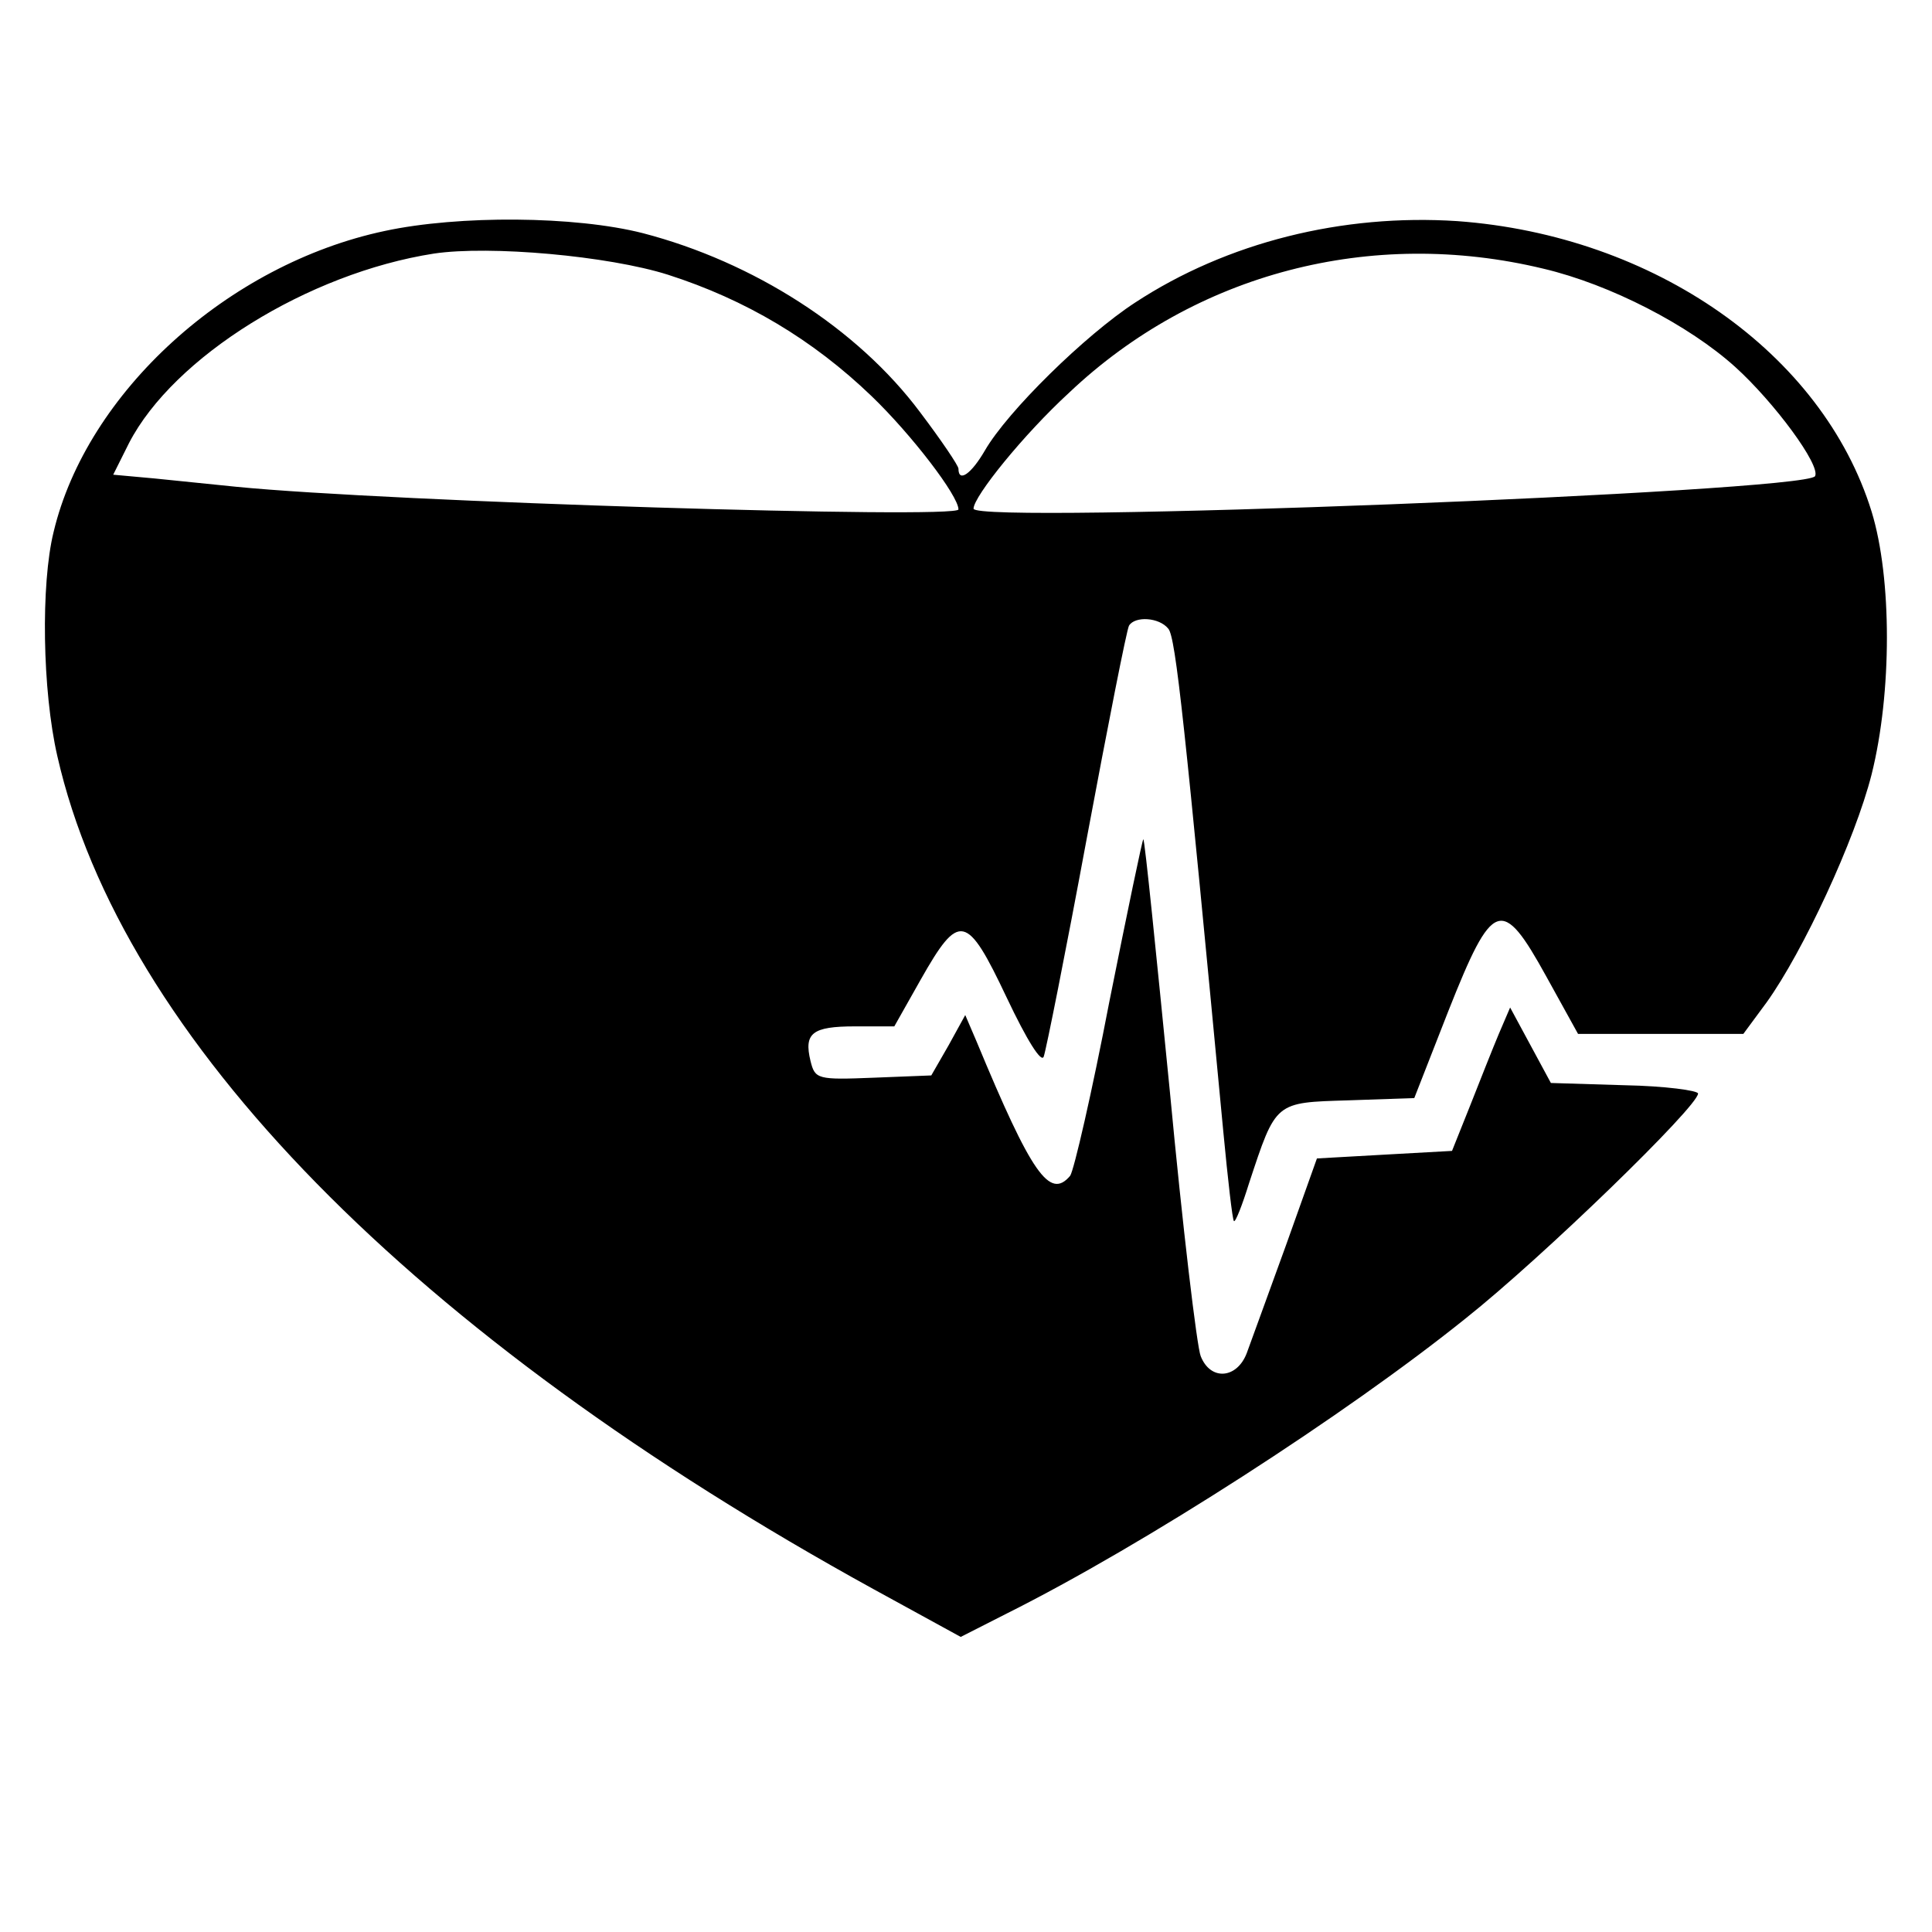 <?xml version="1.0" standalone="no"?>
<!DOCTYPE svg PUBLIC "-//W3C//DTD SVG 20010904//EN"
 "http://www.w3.org/TR/2001/REC-SVG-20010904/DTD/svg10.dtd">
<svg version="1.0" xmlns="http://www.w3.org/2000/svg"
 width="256pt" height="256pt" viewBox="0 0 256 256"
 preserveAspectRatio="xMidYMid meet">

<g transform="translate(0,256) scale(0.1,-0.1)"
fill="#000000" stroke="none">
<path d="M510 2254 c-208 -44 -395 -214 -439 -399 -17 -69 -15 -210 5 -297 85
-374 471 -768 1082 -1104 l115 -63 61 31 c182 91 450 264 608 391 102 81 308
281 308 298 0 4 -44 10 -97 11 l-98 3 -27 50 -27 50 -15 -35 c-8 -19 -25 -62
-38 -95 l-24 -60 -90 -5 -89 -5 -41 -115 c-23 -63 -46 -127 -52 -143 -13 -34
-48 -37 -61 -4 -5 12 -24 171 -41 352 -18 182 -33 331 -35 333 -1 1 -21 -95
-45 -215 -23 -120 -47 -224 -52 -231 -27 -32 -51 2 -124 178 l-15 35 -22 -40
-23 -40 -76 -3 c-75 -3 -78 -2 -84 22 -9 37 2 46 59 46 l52 0 35 62 c51 90 61
88 114 -24 27 -57 46 -87 49 -78 3 8 29 138 57 289 28 150 53 277 56 282 8 13
40 11 52 -4 10 -11 22 -129 73 -667 6 -63 12 -116 14 -118 2 -2 11 21 20 50
36 109 34 107 132 110 l87 3 45 115 c59 149 71 153 130 46 l42 -76 109 0 110
0 31 42 c48 67 117 215 139 302 27 108 27 260 0 348 -65 210 -288 366 -549
385 -152 10 -305 -28 -427 -108 -66 -43 -169 -144 -199 -196 -18 -31 -35 -43
-35 -24 0 4 -23 38 -51 75 -83 111 -221 199 -367 237 -90 23 -244 24 -342 3z
m375 -58 c103 -33 192 -86 270 -161 53 -51 115 -132 115 -150 0 -13 -755 10
-957 30 -29 3 -78 8 -108 11 l-55 5 21 42 c59 114 237 225 404 251 74 11 231
-3 310 -28z m1160 8 c89 -21 193 -75 254 -130 52 -47 114 -131 106 -145 -14
-21 -1115 -64 -1115 -43 0 16 66 98 127 154 167 158 400 219 628 164z"/>
</g>
</svg>
